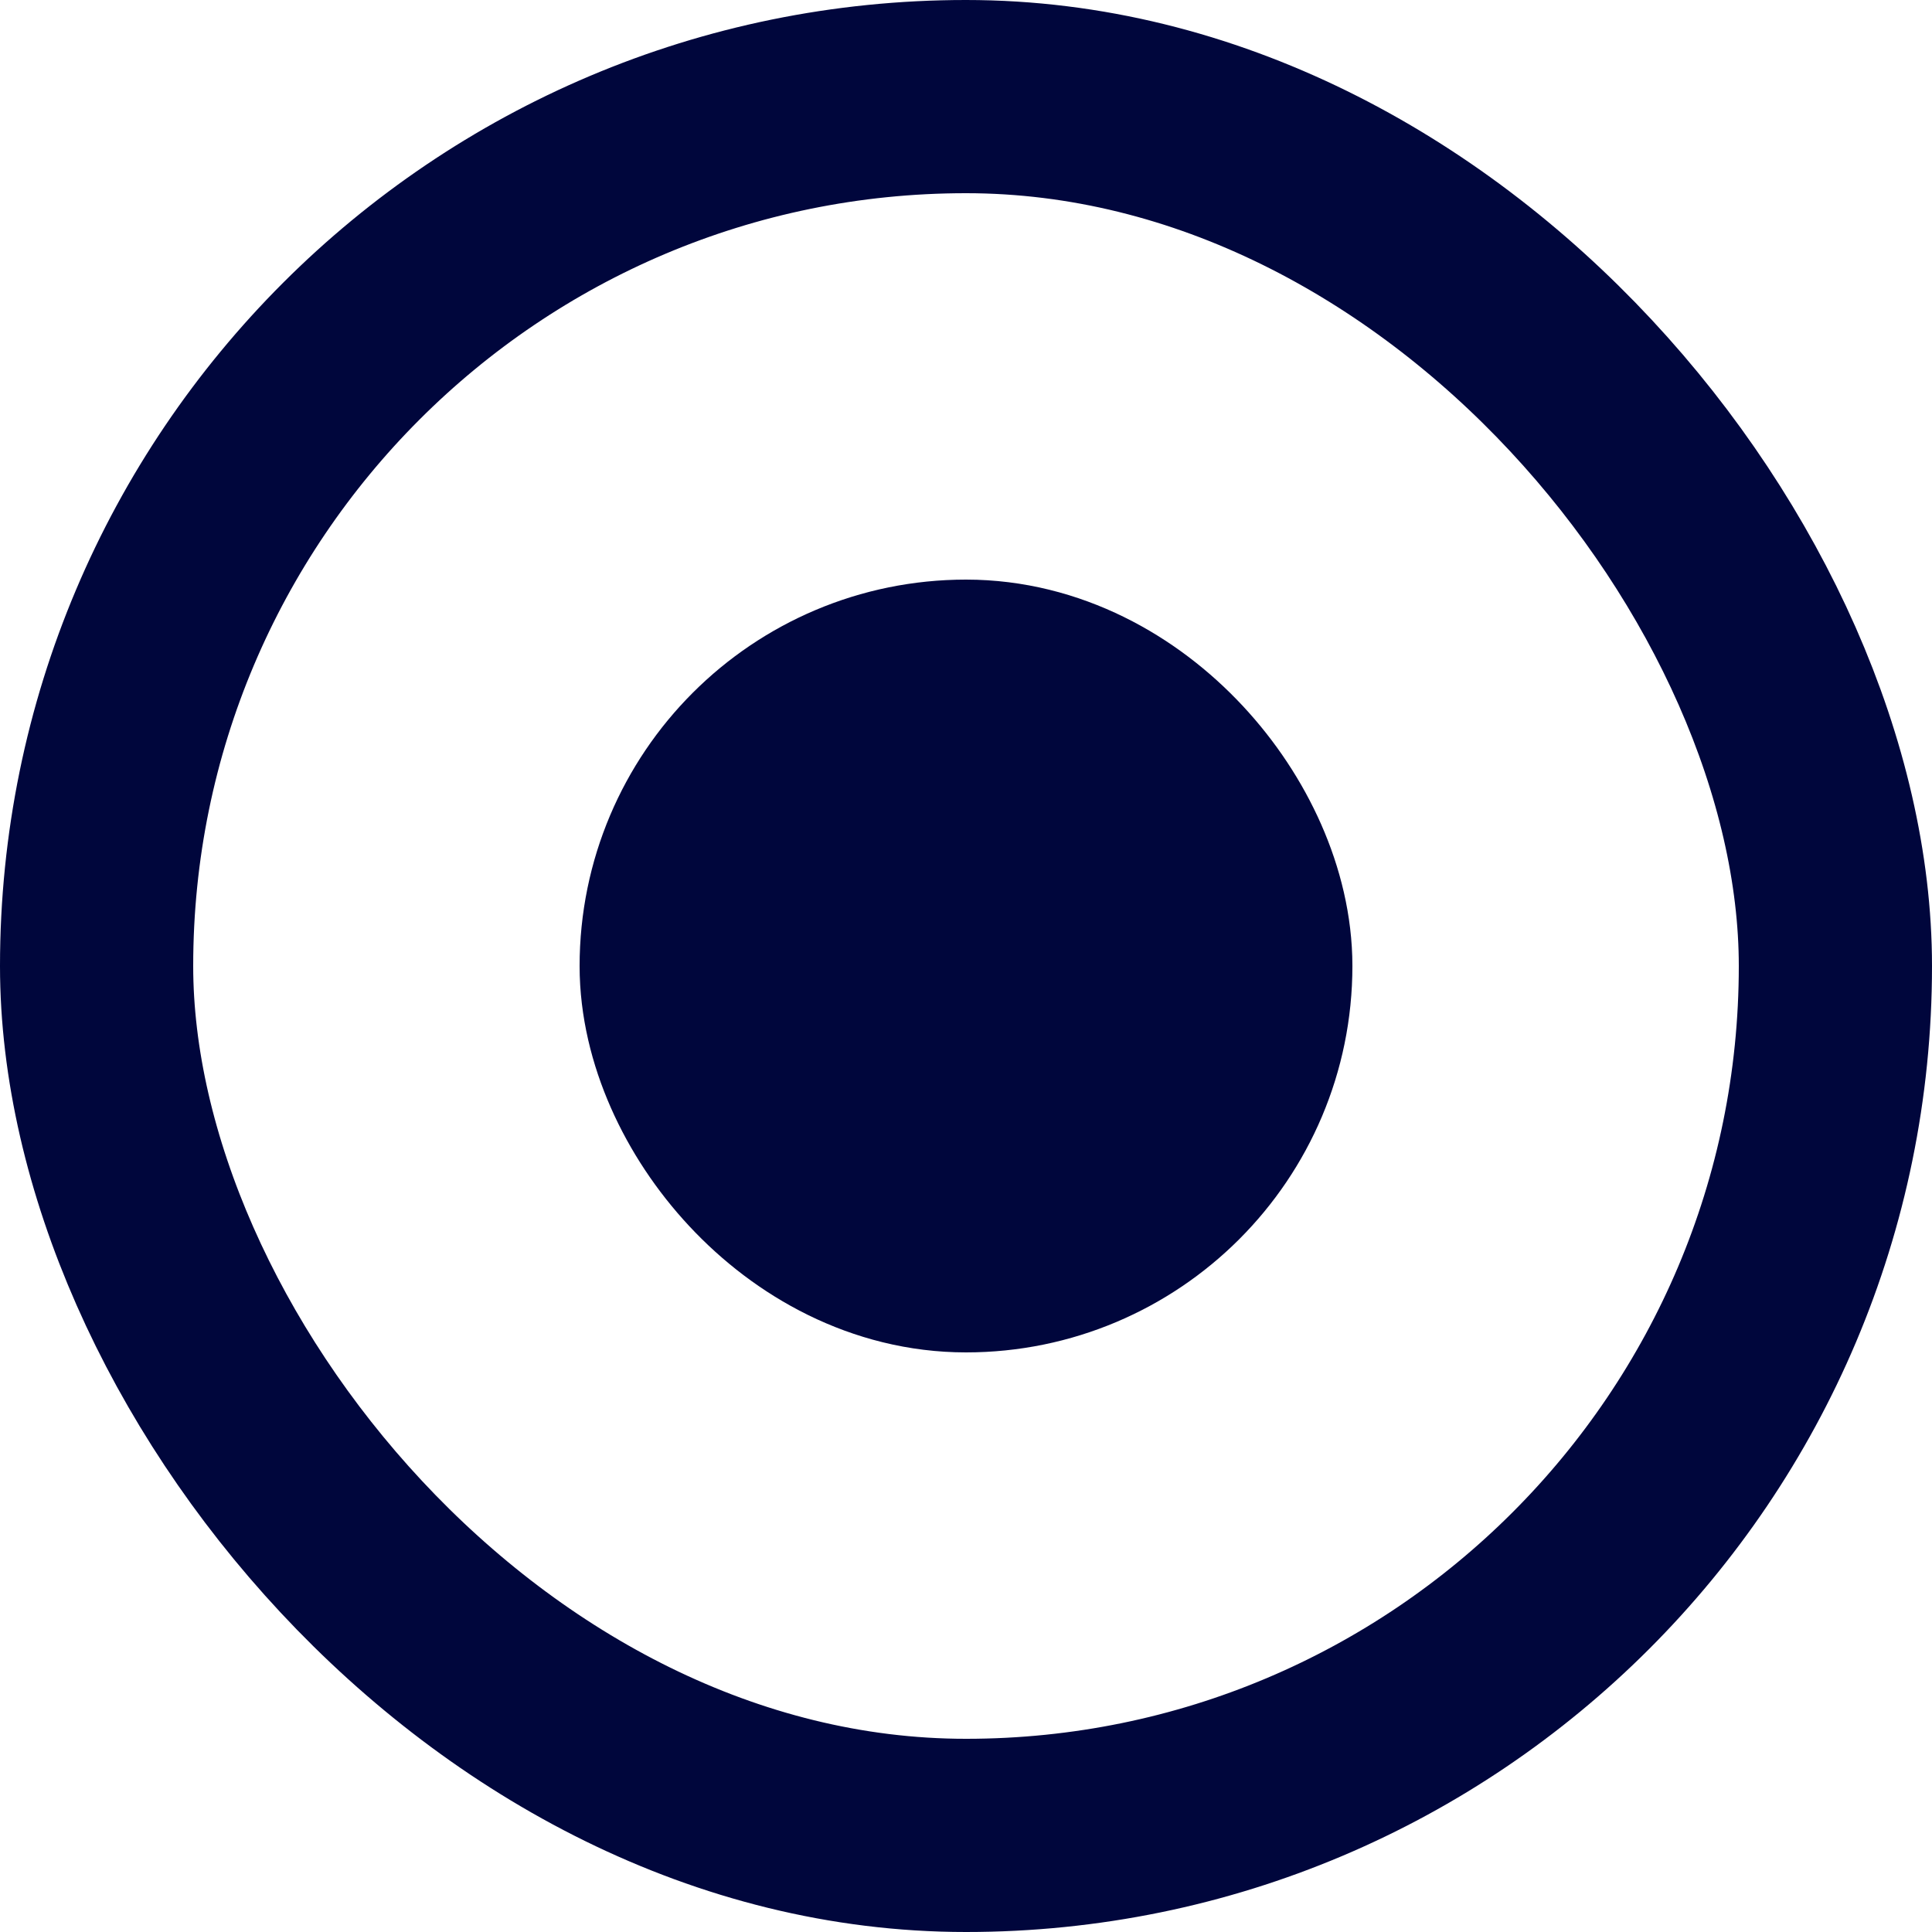 <svg width="20" height="20" viewBox="0 0 20 20" fill="none" xmlns="http://www.w3.org/2000/svg">
<rect x="1" y="1" width="18" height="18" rx="9" stroke="#00063C" stroke-width="2"/>
<rect x="7.5" y="7.5" width="5" height="5" rx="2.5" fill="#00063C" stroke="#00063C" stroke-width="3"/>
</svg>
